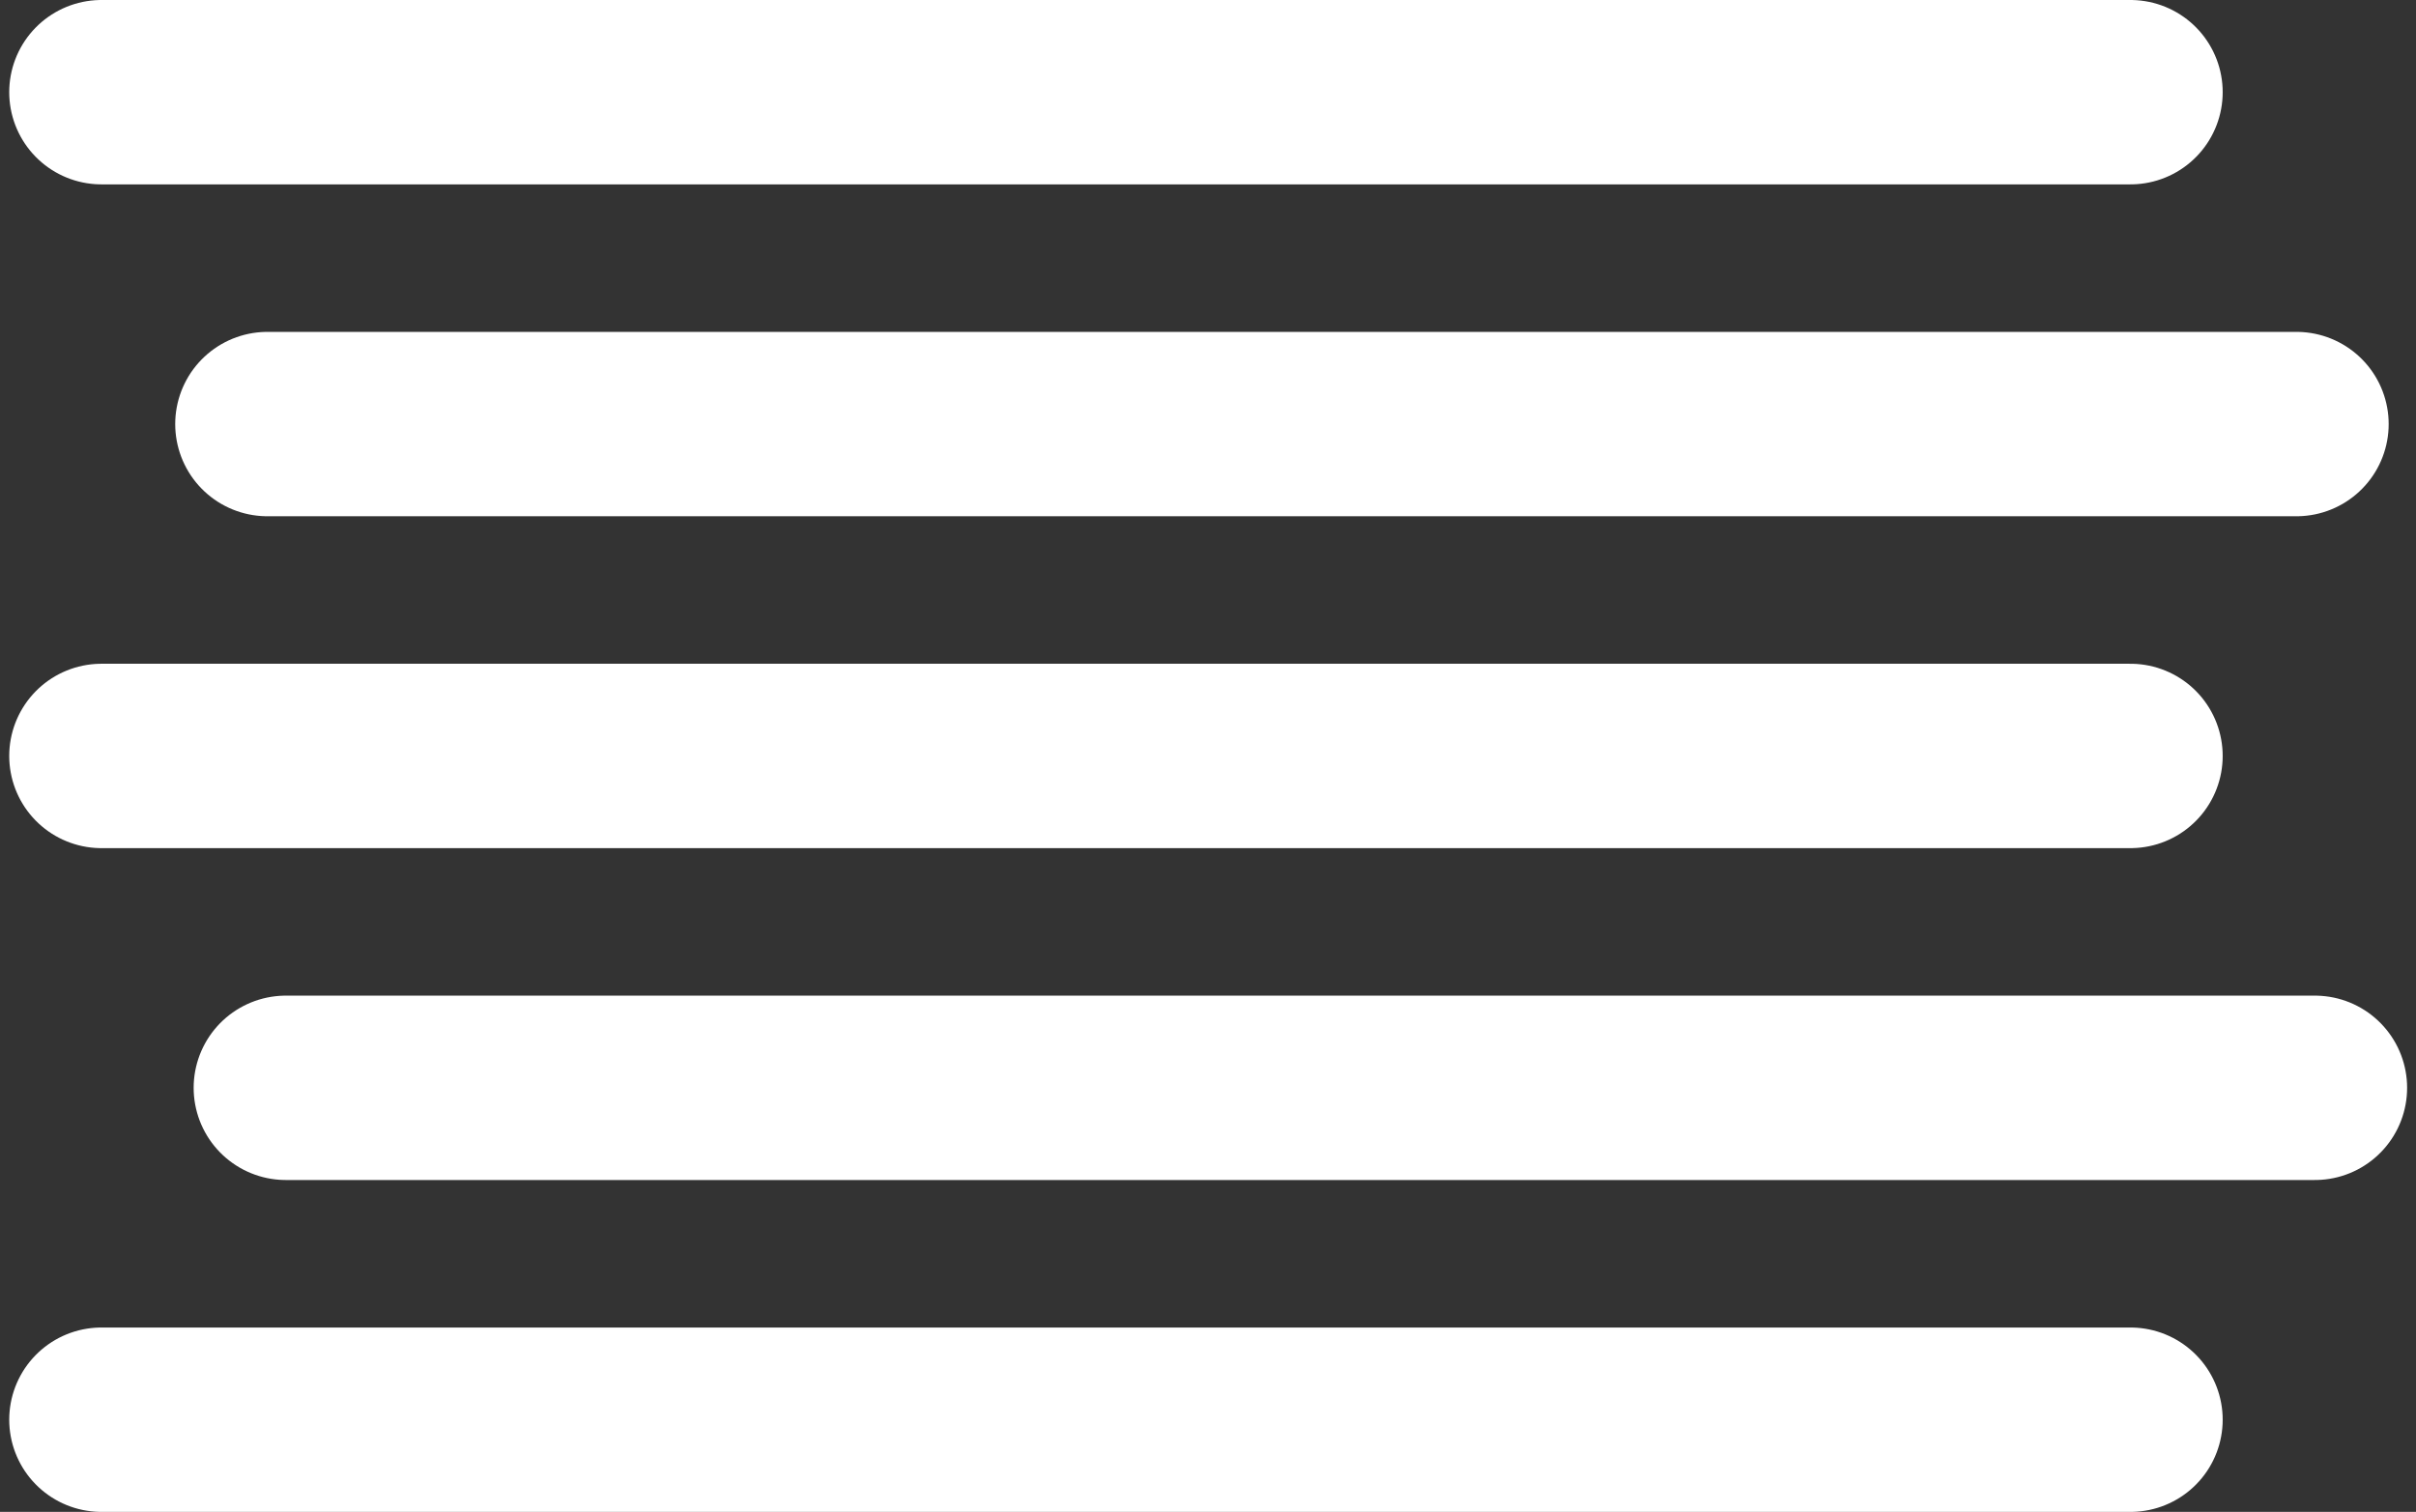<?xml version="1.0" encoding="UTF-8"?>
<svg width="131px" height="82px" viewBox="0 0 131 82" version="1.1" xmlns="http://www.w3.org/2000/svg" xmlns:xlink="http://www.w3.org/1999/xlink">
    <rect x="0" y="0" width="131" height="82" fill="#333333" stroke="none"/>
    <!-- Generator: Sketch 41 (35326) - http://www.bohemiancoding.com/sketch -->
    <title>Fog</title>
    <desc>Created with Sketch.</desc>
    <defs></defs>
    <g id="Page-1" stroke="none" stroke-width="1" fill="none" fill-rule="evenodd" stroke-linecap="round">
        <g id="Fog" transform="translate(5, 0)" stroke="#fff" stroke-width="10">
            <path d="M0.5,5 L110.518,5" id="Line"></path>
            <path d="M9.5,23 L119.518,23" id="Line-Copy-5"></path>
            <path d="M0.5,41 L110.518,41" id="Line-Copy-6"></path>
            <path d="M10.5,59 L120.518,59" id="Line-Copy-7"></path>
            <path d="M0.5,77 L110.518,77" id="Line-Copy-8"></path>
        </g>
    </g>
</svg>